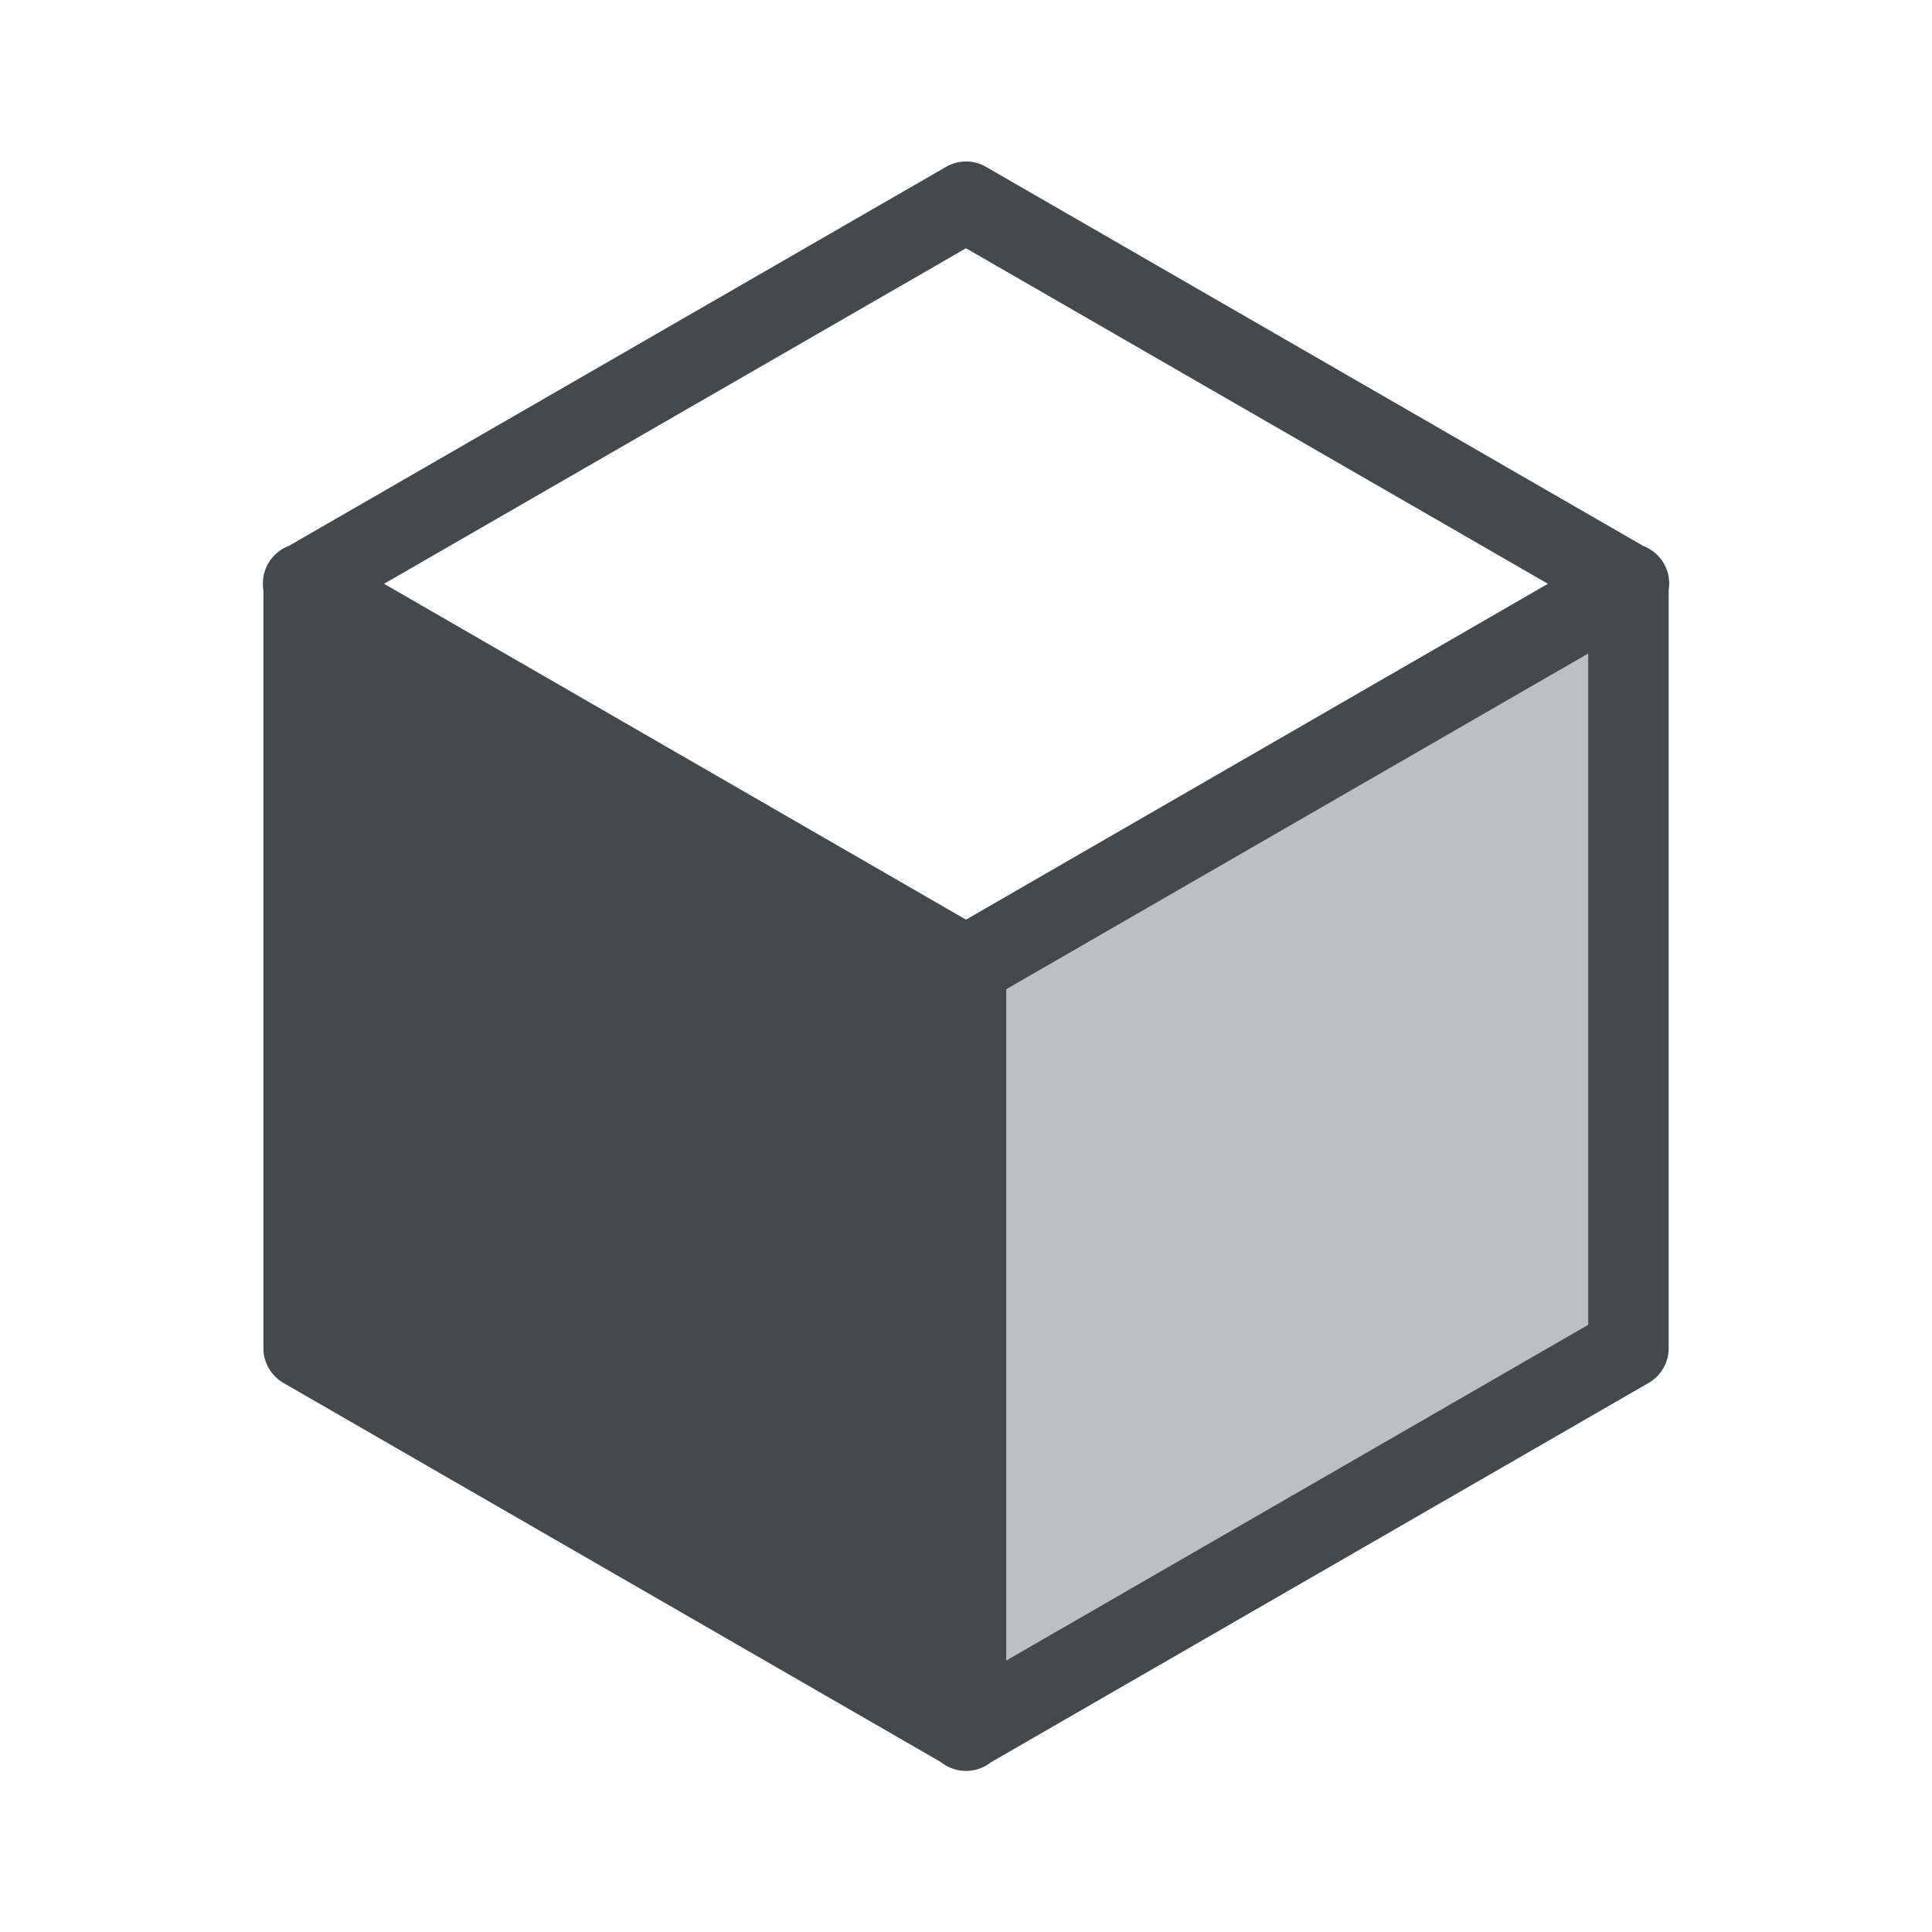 <?xml version="1.0" encoding="UTF-8"?>
<svg id="b" width="24" height="24" version="1.1" xmlns="http://www.w3.org/2000/svg" xmlns:cc="http://creativecommons.org/ns#" xmlns:dc="http://purl.org/dc/elements/1.1/" xmlns:rdf="http://www.w3.org/1999/02/22-rdf-syntax-ns#">
	<defs>
		<style id="current-color-scheme" type="text/css">.ColorScheme-Text {color:#090d11;}.ColorScheme-Background{color:#ffffff;}</style>
	</defs>
	<path id="e" class="ColorScheme-Text" d="m12.012 2.006a0.5 0.5 0 0 0-0.262 0.068l-8.158 4.705a0.5 0.5 0 0 0-0.004 0.002 0.5 0.5 0 0 0-0.316 0.547v9.418a0.5 0.5 0 0 0 0.25 0.434l8.162 4.707a0.5 0.5 0 0 0 0.006 0.004 0.5 0.5 0 0 0 0.621 0l8.168-4.711a0.5 0.5 0 0 0 0.25-0.434v-9.416a0.5 0.5 0 0 0-0.314-0.547l-8.164-4.709a0.5 0.5 0 0 0-0.238-0.068zm-0.012 1.078 7.229 4.168-7.229 4.172-7.229-4.172 7.229-4.168zm7.729 5.035v8.338l-7.229 4.17v-8.338l7.229-4.17z" style="fill-opacity:.75;fill:currentColor"/>
	<path id="a" class="ColorScheme-Text" d="m19.729 8.119-7.229 4.17v8.338l7.229-4.17z" style="fill-opacity:.75;fill:currentColor;opacity:.35"/>
</svg>
